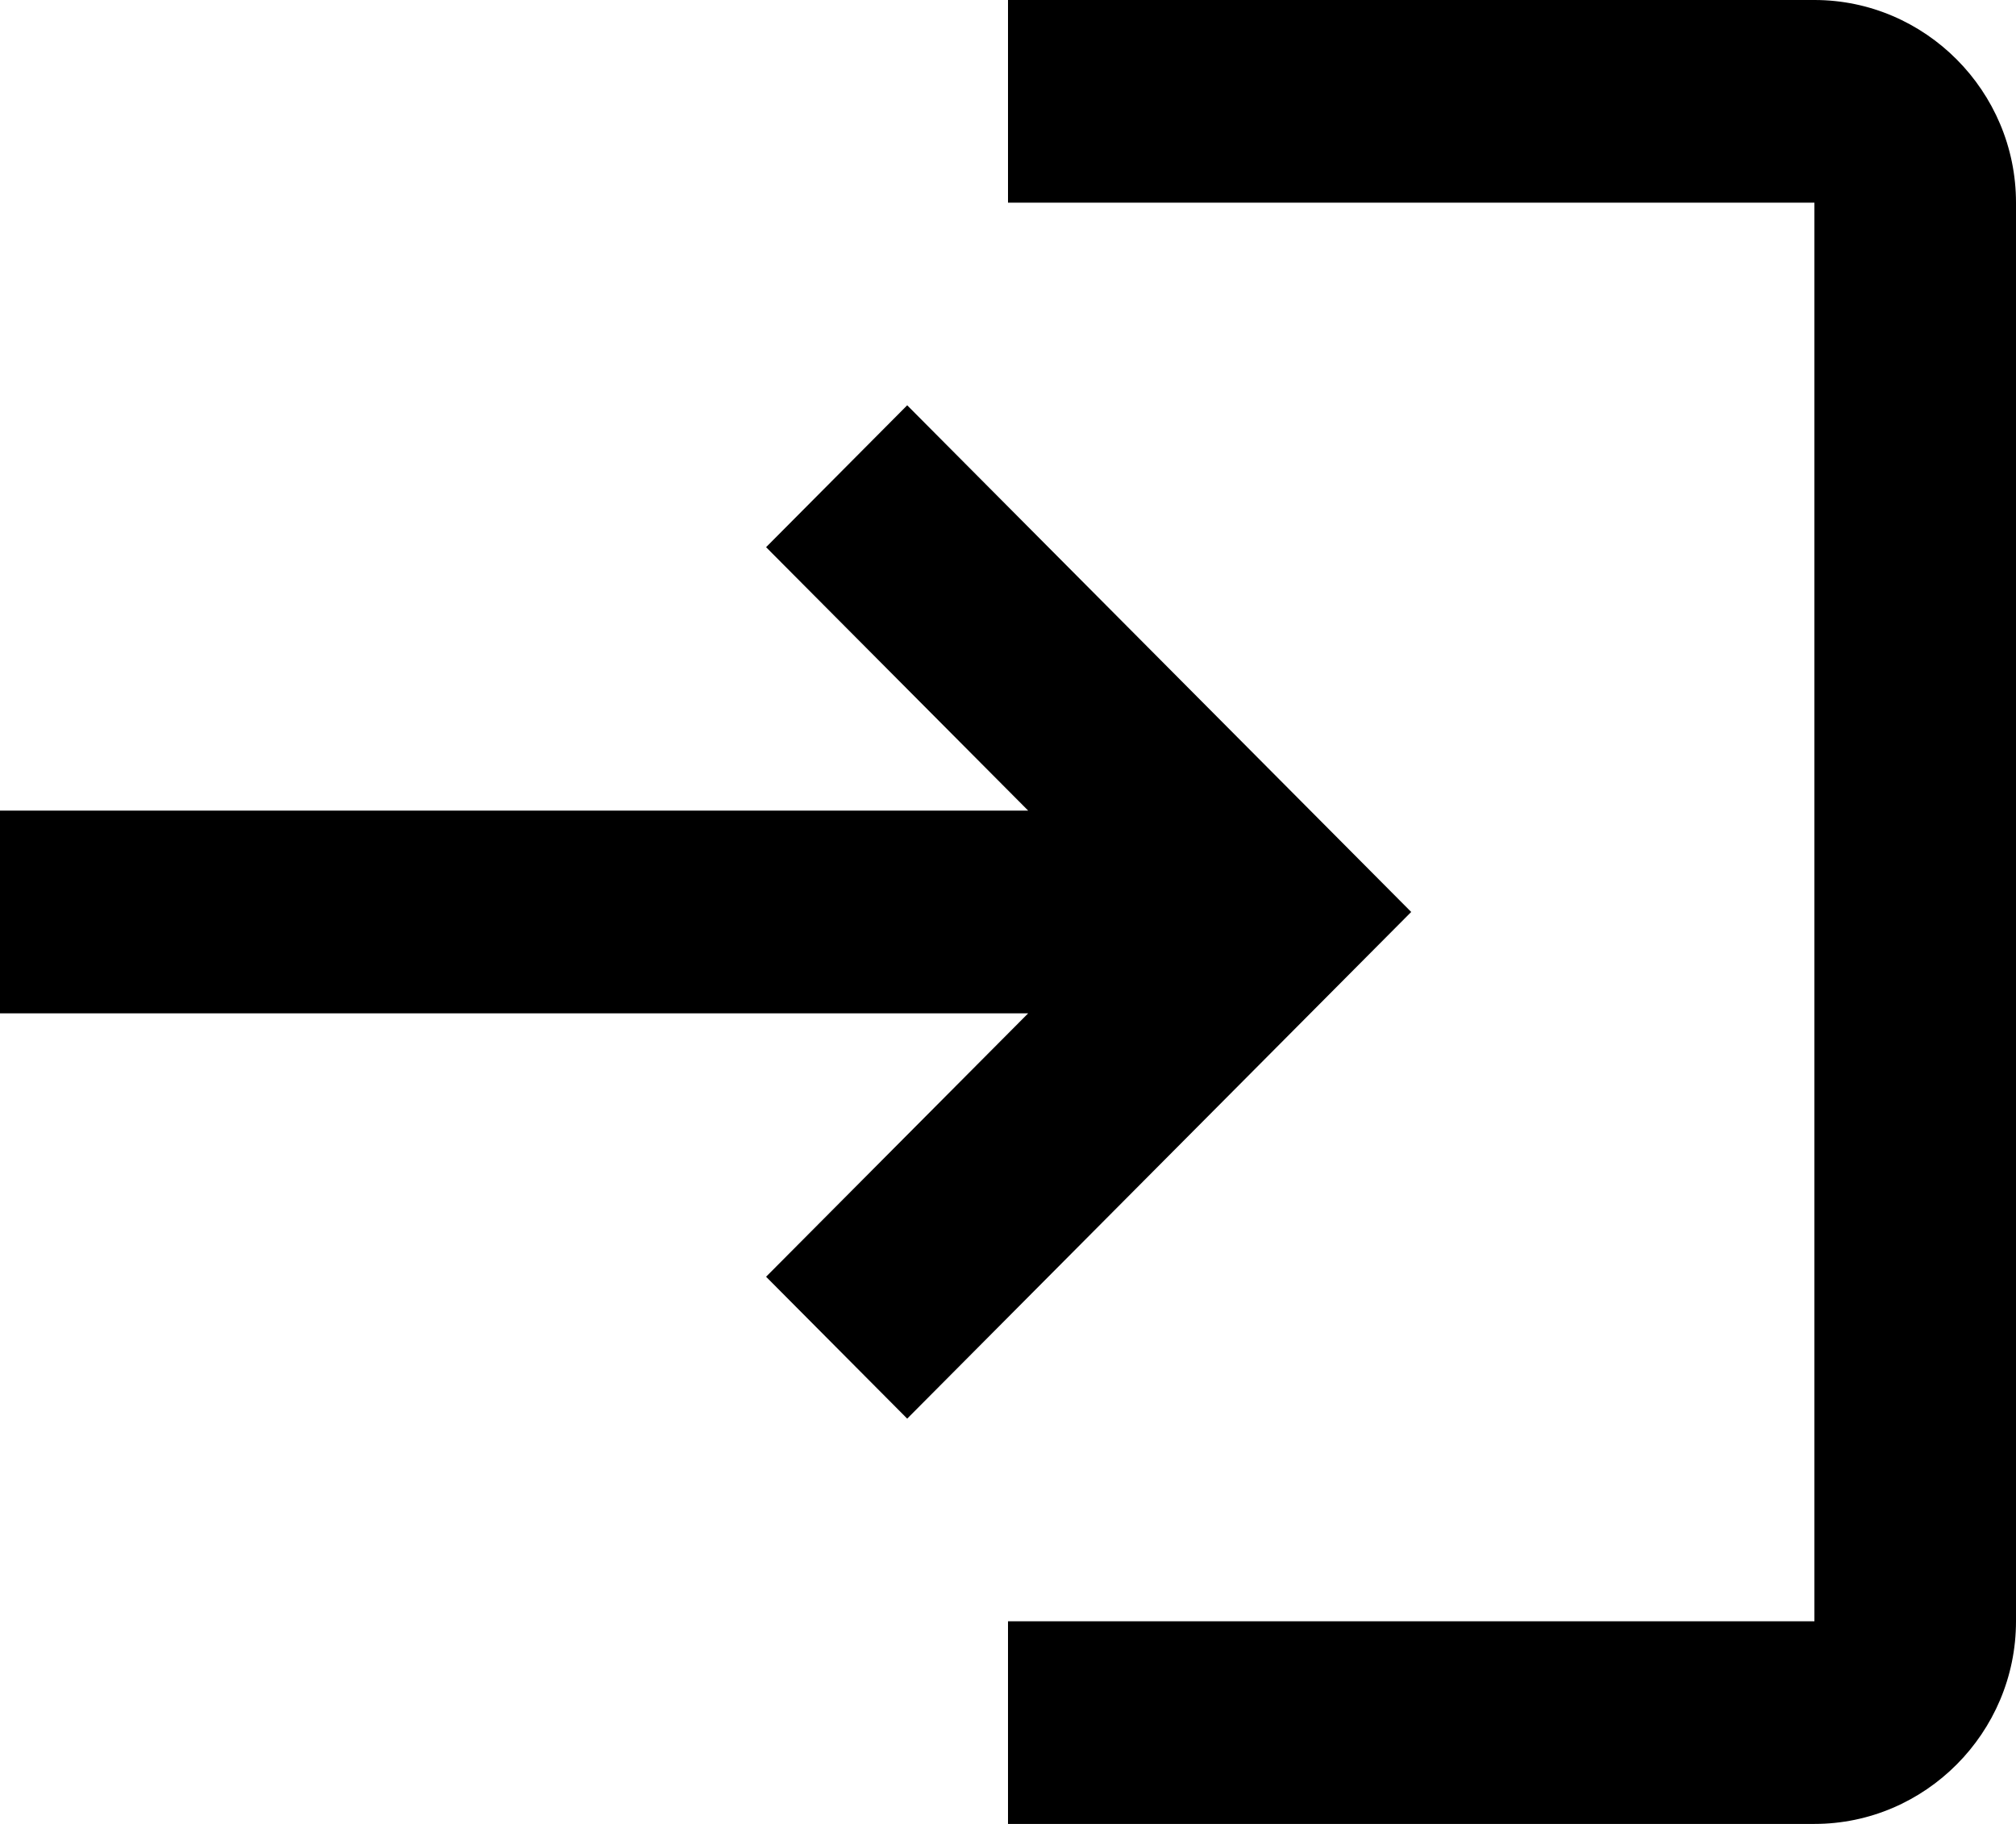 <svg width="21" height="19" viewBox="0 0 21 19" fill="none" xmlns="http://www.w3.org/2000/svg">
<path d="M9.45 4.222L7.98 5.7L10.71 8.444H0V10.556H10.71L7.98 13.3L9.45 14.778L14.7 9.5L9.45 4.222ZM18.9 16.889H10.5V19H18.9C20.055 19 21 18.05 21 16.889V2.111C21 0.95 20.055 0 18.9 0H10.5V2.111H18.9V16.889Z" fill="black"/>
</svg>
